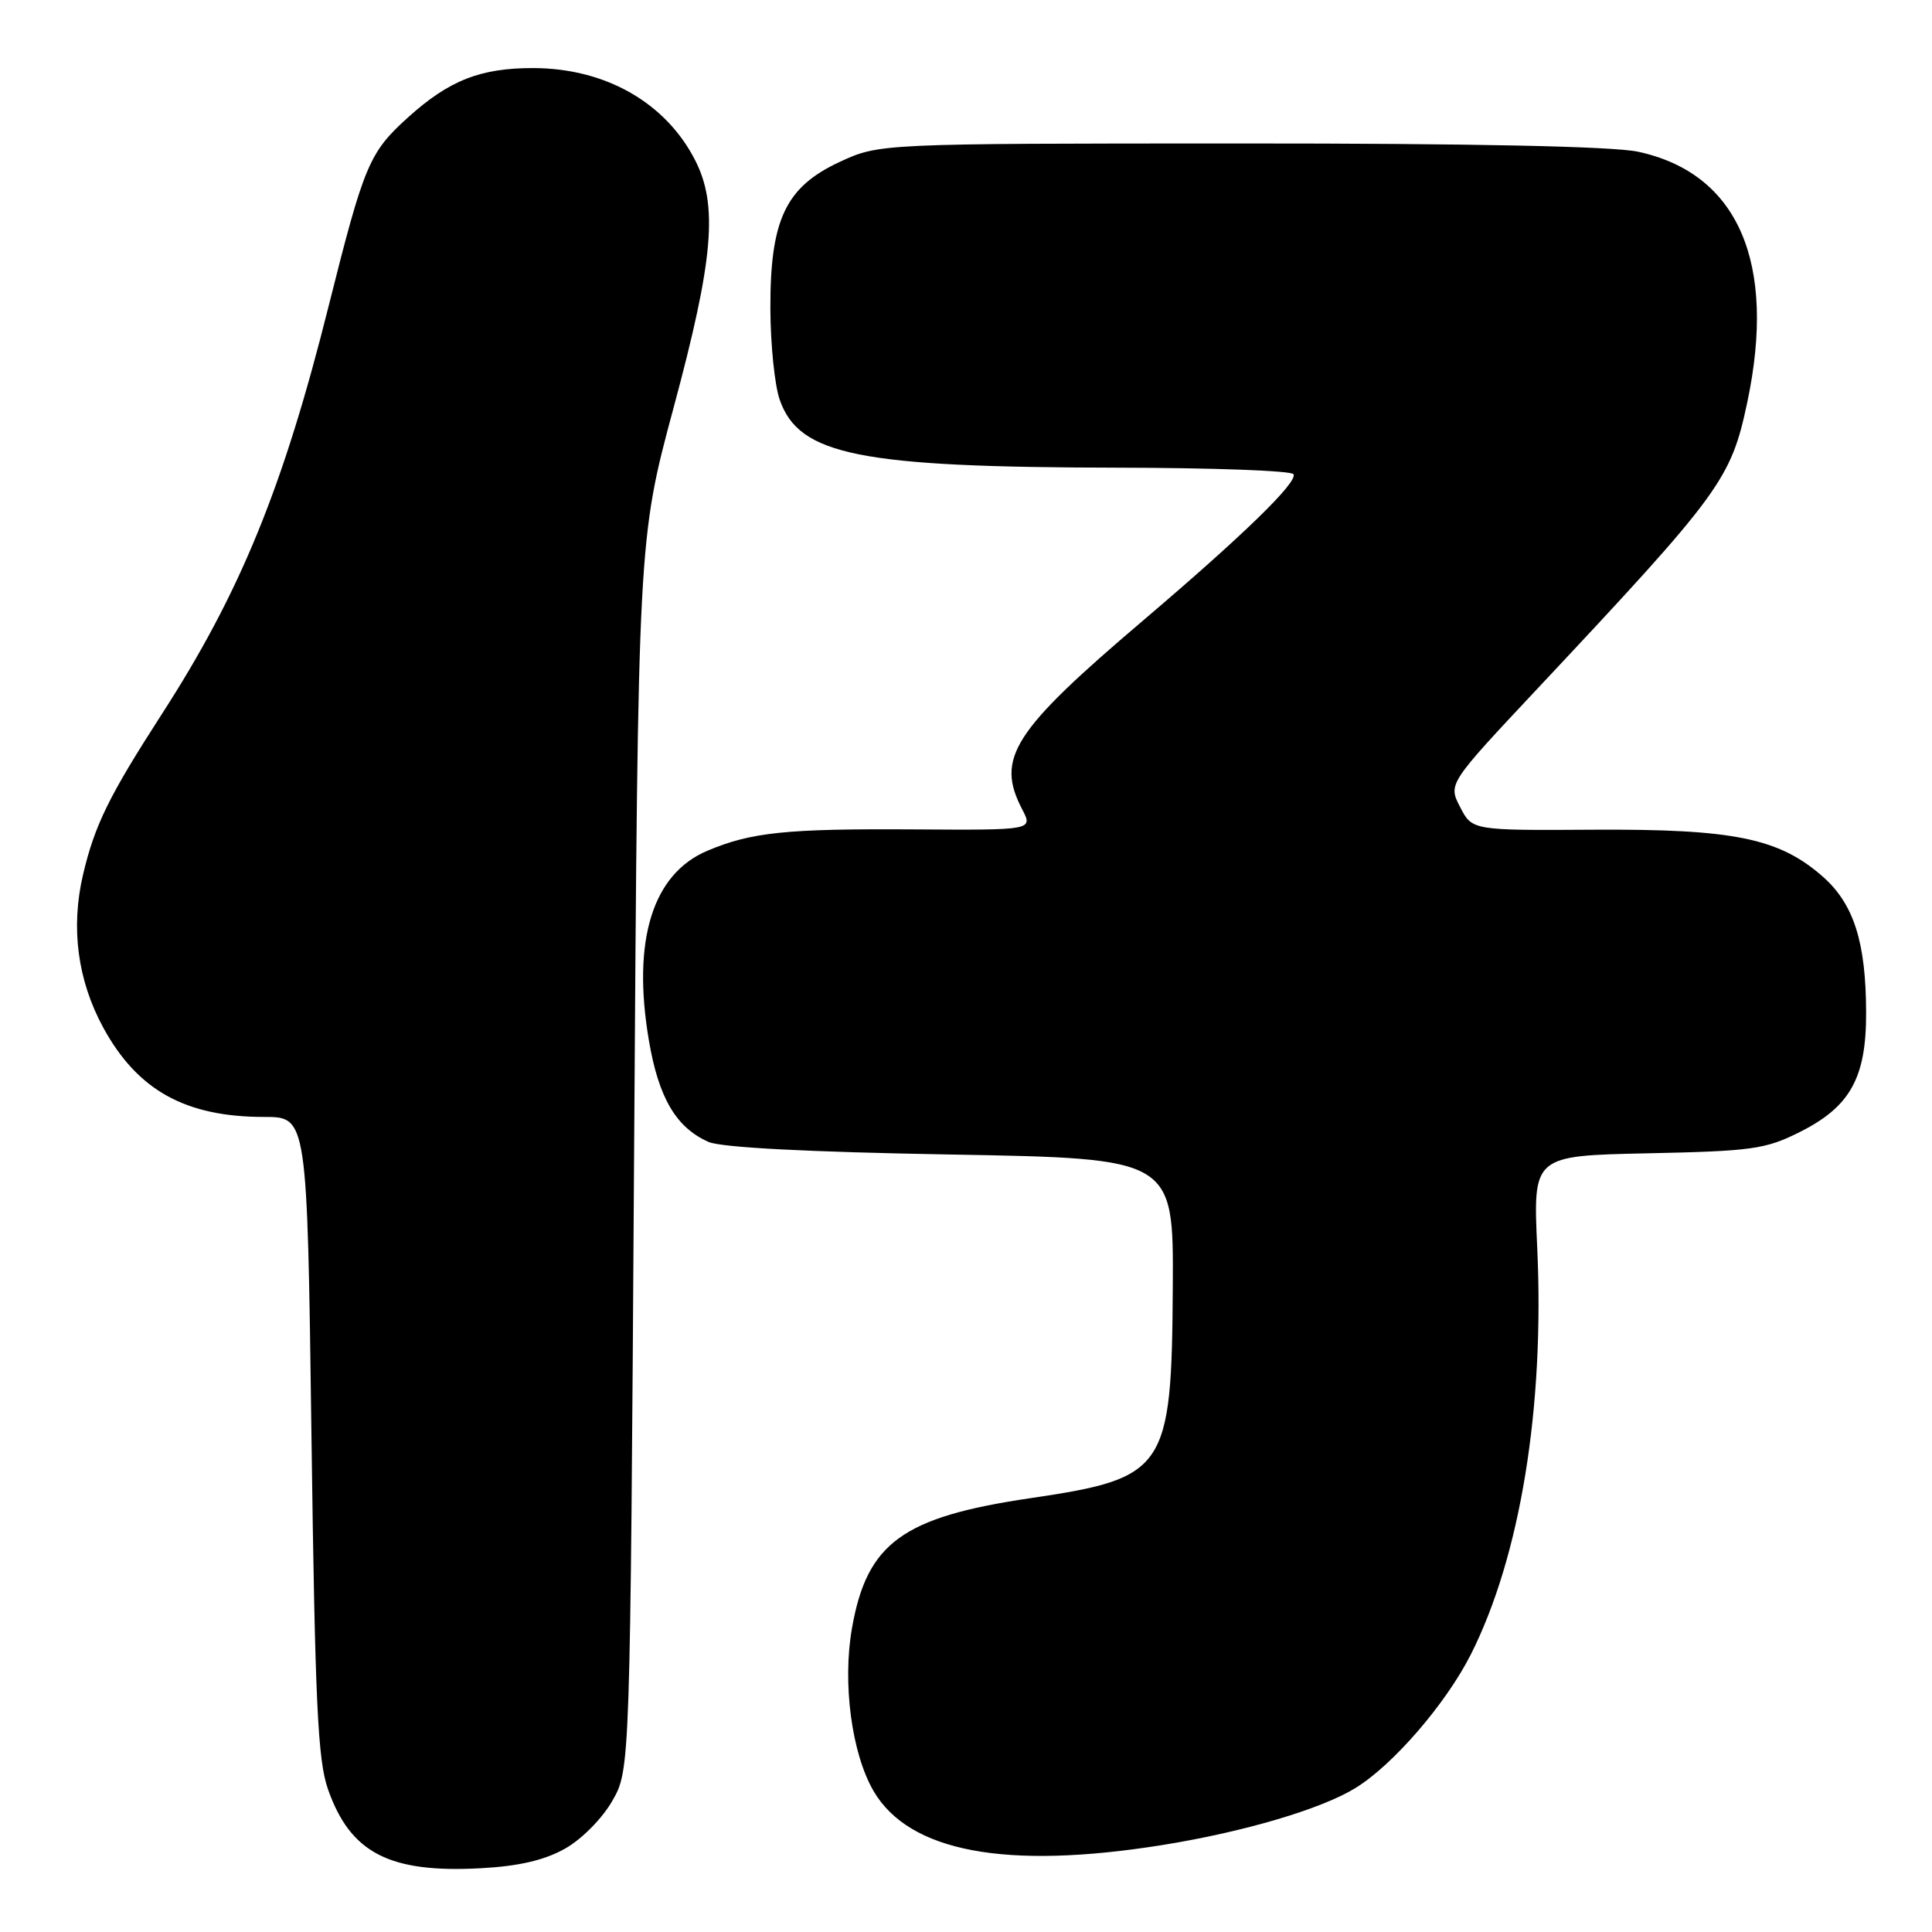 <?xml version="1.0" encoding="UTF-8" standalone="no"?>
<!DOCTYPE svg PUBLIC "-//W3C//DTD SVG 1.1//EN" "http://www.w3.org/Graphics/SVG/1.1/DTD/svg11.dtd" >
<svg xmlns="http://www.w3.org/2000/svg" xmlns:xlink="http://www.w3.org/1999/xlink" version="1.1" viewBox="0 0 256 256">
 <g >
 <path fill="currentColor"
d=" M 74.86 244.96 C 77.07 243.72 79.79 240.97 81.13 238.63 C 83.50 234.50 83.50 234.50 84.02 153.00 C 84.55 71.50 84.55 71.50 89.26 54.00 C 94.55 34.37 95.17 27.20 92.10 21.21 C 88.19 13.59 80.24 9.06 70.72 9.02 C 63.68 9.00 59.52 10.63 54.05 15.57 C 48.92 20.21 48.25 21.80 43.56 40.50 C 37.52 64.63 31.85 78.51 21.42 94.66 C 14.42 105.51 12.55 109.34 11.01 115.86 C 9.35 122.91 10.27 129.89 13.68 136.16 C 18.21 144.47 24.56 148.00 35.00 148.00 C 40.71 148.00 40.71 148.00 41.27 190.25 C 41.75 225.73 42.10 233.24 43.47 237.12 C 46.44 245.55 51.62 248.21 63.72 247.55 C 68.74 247.28 72.14 246.49 74.86 244.96 Z  M 154.00 244.48 C 164.78 242.75 175.04 239.73 179.61 236.92 C 184.59 233.86 191.60 225.74 194.90 219.21 C 201.45 206.22 204.67 186.50 203.69 165.32 C 203.13 153.14 203.13 153.14 218.31 152.82 C 232.16 152.53 233.94 152.28 238.48 150.00 C 245.17 146.65 247.30 142.81 247.27 134.16 C 247.25 124.80 245.63 119.76 241.50 116.13 C 235.73 111.07 229.71 109.84 211.29 109.94 C 195.07 110.04 195.07 110.04 193.48 106.95 C 191.88 103.87 191.88 103.87 203.69 91.28 C 228.08 65.28 229.35 63.55 231.52 53.32 C 235.45 34.77 230.29 22.94 217.03 20.10 C 213.70 19.39 195.15 19.00 164.20 19.01 C 116.50 19.02 116.50 19.02 111.21 21.48 C 104.07 24.81 102.03 29.16 102.08 41.00 C 102.10 45.67 102.65 51.05 103.31 52.95 C 105.86 60.32 113.82 61.92 148.19 61.97 C 160.67 61.99 171.11 62.37 171.39 62.83 C 172.02 63.85 164.77 70.90 151.50 82.19 C 134.17 96.92 131.91 100.46 135.45 107.25 C 136.88 110.00 136.88 110.00 121.19 109.90 C 104.21 109.79 99.54 110.27 93.73 112.73 C 86.46 115.80 83.74 124.59 85.97 137.80 C 87.26 145.45 89.57 149.40 93.88 151.31 C 95.57 152.05 106.97 152.65 126.00 152.98 C 155.50 153.50 155.50 153.50 155.40 170.51 C 155.25 194.79 154.53 195.86 136.50 198.52 C 119.58 201.02 114.87 204.45 112.89 215.75 C 111.61 223.02 112.85 232.34 115.75 237.32 C 120.47 245.39 133.26 247.79 154.00 244.48 Z "/>
</g>
</svg>